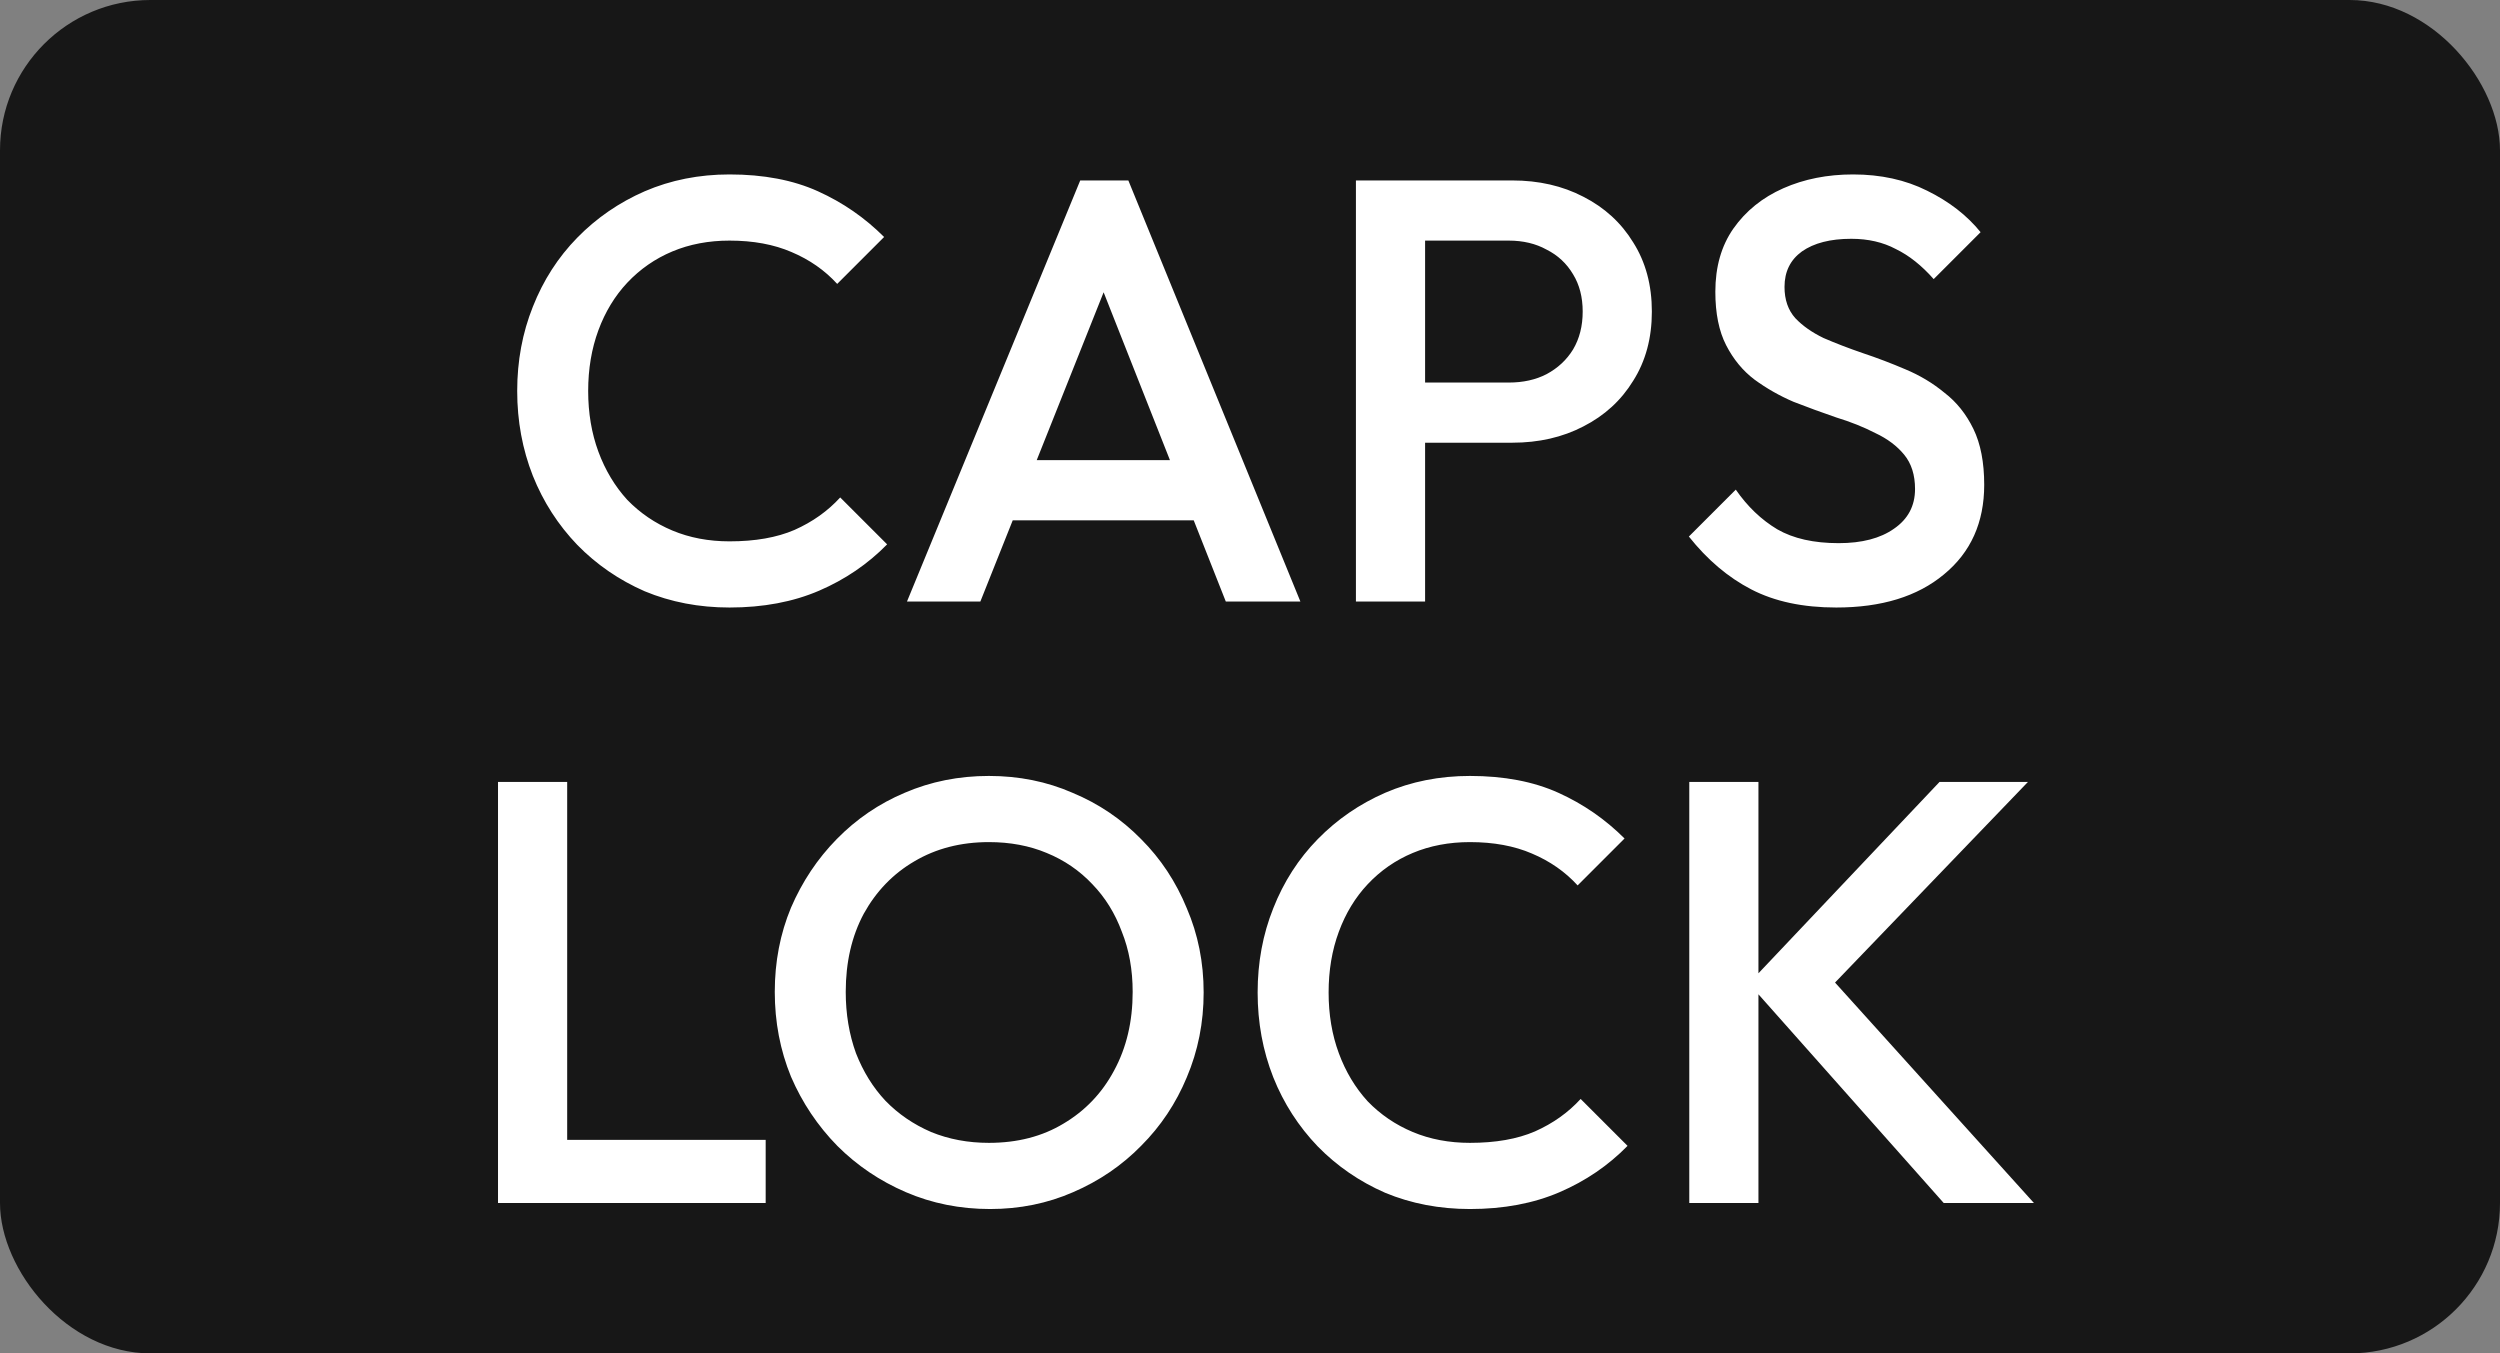 <svg width="133" height="72" viewBox="0 0 133 72" fill="none" xmlns="http://www.w3.org/2000/svg">
<rect x="0" y="0" width="133" height="72" fill="#808080" stroke="none"/>
<rect width="133" height="72" rx="8" fill="#171717"/>
<path d="M38.811 32.32C37.19 32.32 35.686 32.032 34.299 31.456C32.934 30.859 31.739 30.037 30.715 28.992C29.691 27.925 28.902 26.699 28.347 25.312C27.793 23.904 27.515 22.4 27.515 20.8C27.515 19.2 27.793 17.707 28.347 16.32C28.902 14.912 29.691 13.685 30.715 12.64C31.739 11.595 32.934 10.773 34.299 10.176C35.686 9.579 37.19 9.28 38.811 9.28C40.624 9.28 42.193 9.579 43.515 10.176C44.838 10.773 46.011 11.584 47.035 12.608L44.539 15.104C43.878 14.379 43.067 13.813 42.107 13.408C41.169 13.003 40.07 12.8 38.811 12.8C37.702 12.8 36.688 12.992 35.771 13.376C34.854 13.76 34.054 14.315 33.371 15.04C32.71 15.744 32.198 16.587 31.835 17.568C31.473 18.549 31.291 19.627 31.291 20.8C31.291 21.973 31.473 23.051 31.835 24.032C32.198 25.013 32.71 25.867 33.371 26.592C34.054 27.296 34.854 27.84 35.771 28.224C36.688 28.608 37.702 28.8 38.811 28.8C40.176 28.8 41.328 28.597 42.267 28.192C43.227 27.765 44.038 27.189 44.699 26.464L47.195 28.96C46.171 30.005 44.966 30.827 43.579 31.424C42.193 32.021 40.603 32.32 38.811 32.32ZM48.252 32L57.468 9.6H60.028L69.18 32H65.212L58.044 13.856H59.388L52.156 32H48.252ZM52.796 27.68V24.48H64.668V27.68H52.796ZM74.663 23.552V20.352H80.263C81.031 20.352 81.703 20.203 82.279 19.904C82.876 19.584 83.346 19.147 83.687 18.592C84.028 18.016 84.199 17.344 84.199 16.576C84.199 15.808 84.028 15.147 83.687 14.592C83.346 14.016 82.876 13.579 82.279 13.28C81.703 12.96 81.031 12.8 80.263 12.8H74.663V9.6H80.455C81.863 9.6 83.122 9.888 84.231 10.464C85.362 11.04 86.247 11.851 86.887 12.896C87.549 13.941 87.879 15.168 87.879 16.576C87.879 17.984 87.549 19.211 86.887 20.256C86.247 21.301 85.362 22.112 84.231 22.688C83.122 23.264 81.863 23.552 80.455 23.552H74.663ZM72.135 32V9.6H75.815V32H72.135ZM97.688 32.32C95.917 32.32 94.413 32 93.176 31.36C91.938 30.72 90.829 29.781 89.848 28.544L92.344 26.048C92.962 26.944 93.698 27.648 94.552 28.16C95.405 28.651 96.493 28.896 97.816 28.896C99.053 28.896 100.034 28.64 100.76 28.128C101.506 27.616 101.88 26.912 101.88 26.016C101.88 25.269 101.688 24.661 101.304 24.192C100.92 23.723 100.408 23.339 99.768 23.04C99.149 22.72 98.456 22.443 97.688 22.208C96.941 21.952 96.184 21.675 95.416 21.376C94.669 21.056 93.976 20.661 93.336 20.192C92.717 19.723 92.216 19.115 91.832 18.368C91.448 17.621 91.256 16.672 91.256 15.52C91.256 14.197 91.576 13.077 92.216 12.16C92.877 11.221 93.762 10.507 94.872 10.016C95.981 9.525 97.218 9.28 98.584 9.28C100.056 9.28 101.368 9.568 102.52 10.144C103.693 10.72 104.642 11.456 105.368 12.352L102.872 14.848C102.232 14.123 101.56 13.589 100.856 13.248C100.173 12.885 99.384 12.704 98.488 12.704C97.378 12.704 96.504 12.928 95.864 13.376C95.245 13.824 94.936 14.453 94.936 15.264C94.936 15.947 95.128 16.501 95.512 16.928C95.896 17.333 96.397 17.685 97.016 17.984C97.656 18.261 98.349 18.528 99.096 18.784C99.864 19.04 100.621 19.328 101.368 19.648C102.136 19.968 102.829 20.384 103.448 20.896C104.088 21.387 104.6 22.027 104.984 22.816C105.368 23.605 105.56 24.597 105.56 25.792C105.56 27.797 104.845 29.387 103.416 30.56C102.008 31.733 100.098 32.32 97.688 32.32ZM26.494 64V41.6H30.174V64H26.494ZM29.023 64V60.64H40.734V64H29.023ZM52.673 64.32C51.074 64.32 49.58 64.021 48.194 63.424C46.807 62.827 45.591 62.005 44.545 60.96C43.5 59.893 42.679 58.667 42.081 57.28C41.505 55.872 41.218 54.368 41.218 52.768C41.218 51.168 41.505 49.675 42.081 48.288C42.679 46.901 43.489 45.685 44.514 44.64C45.559 43.573 46.764 42.752 48.13 42.176C49.516 41.579 51.01 41.28 52.609 41.28C54.209 41.28 55.692 41.579 57.057 42.176C58.444 42.752 59.66 43.573 60.706 44.64C61.751 45.685 62.562 46.912 63.138 48.32C63.735 49.707 64.034 51.2 64.034 52.8C64.034 54.4 63.735 55.904 63.138 57.312C62.562 58.699 61.751 59.915 60.706 60.96C59.681 62.005 58.476 62.827 57.09 63.424C55.724 64.021 54.252 64.32 52.673 64.32ZM52.609 60.8C54.124 60.8 55.447 60.459 56.578 59.776C57.73 59.093 58.626 58.155 59.266 56.96C59.927 55.744 60.258 54.347 60.258 52.768C60.258 51.595 60.066 50.528 59.681 49.568C59.319 48.587 58.796 47.744 58.114 47.04C57.431 46.315 56.62 45.76 55.681 45.376C54.764 44.992 53.74 44.8 52.609 44.8C51.116 44.8 49.794 45.141 48.642 45.824C47.511 46.485 46.615 47.413 45.953 48.608C45.313 49.803 44.993 51.189 44.993 52.768C44.993 53.941 45.175 55.029 45.538 56.032C45.922 57.013 46.444 57.856 47.105 58.56C47.788 59.264 48.599 59.819 49.538 60.224C50.476 60.608 51.5 60.8 52.609 60.8ZM78.202 64.32C76.58 64.32 75.076 64.032 73.69 63.456C72.324 62.859 71.13 62.037 70.106 60.992C69.082 59.925 68.292 58.699 67.738 57.312C67.183 55.904 66.906 54.4 66.906 52.8C66.906 51.2 67.183 49.707 67.738 48.32C68.292 46.912 69.082 45.685 70.106 44.64C71.13 43.595 72.324 42.773 73.69 42.176C75.076 41.579 76.58 41.28 78.202 41.28C80.015 41.28 81.583 41.579 82.906 42.176C84.228 42.773 85.402 43.584 86.426 44.608L83.93 47.104C83.268 46.379 82.458 45.813 81.498 45.408C80.559 45.003 79.46 44.8 78.202 44.8C77.092 44.8 76.079 44.992 75.162 45.376C74.244 45.76 73.444 46.315 72.762 47.04C72.1 47.744 71.588 48.587 71.226 49.568C70.863 50.549 70.682 51.627 70.682 52.8C70.682 53.973 70.863 55.051 71.226 56.032C71.588 57.013 72.1 57.867 72.762 58.592C73.444 59.296 74.244 59.84 75.162 60.224C76.079 60.608 77.092 60.8 78.202 60.8C79.567 60.8 80.719 60.597 81.658 60.192C82.618 59.765 83.428 59.189 84.09 58.464L86.586 60.96C85.562 62.005 84.356 62.827 82.97 63.424C81.583 64.021 79.994 64.32 78.202 64.32ZM103.406 64L93.037 52.32L103.182 41.6H107.886L96.686 53.248V51.232L108.206 64H103.406ZM89.87 64V41.6H93.549V64H89.87Z" fill="white"/>
</svg>
